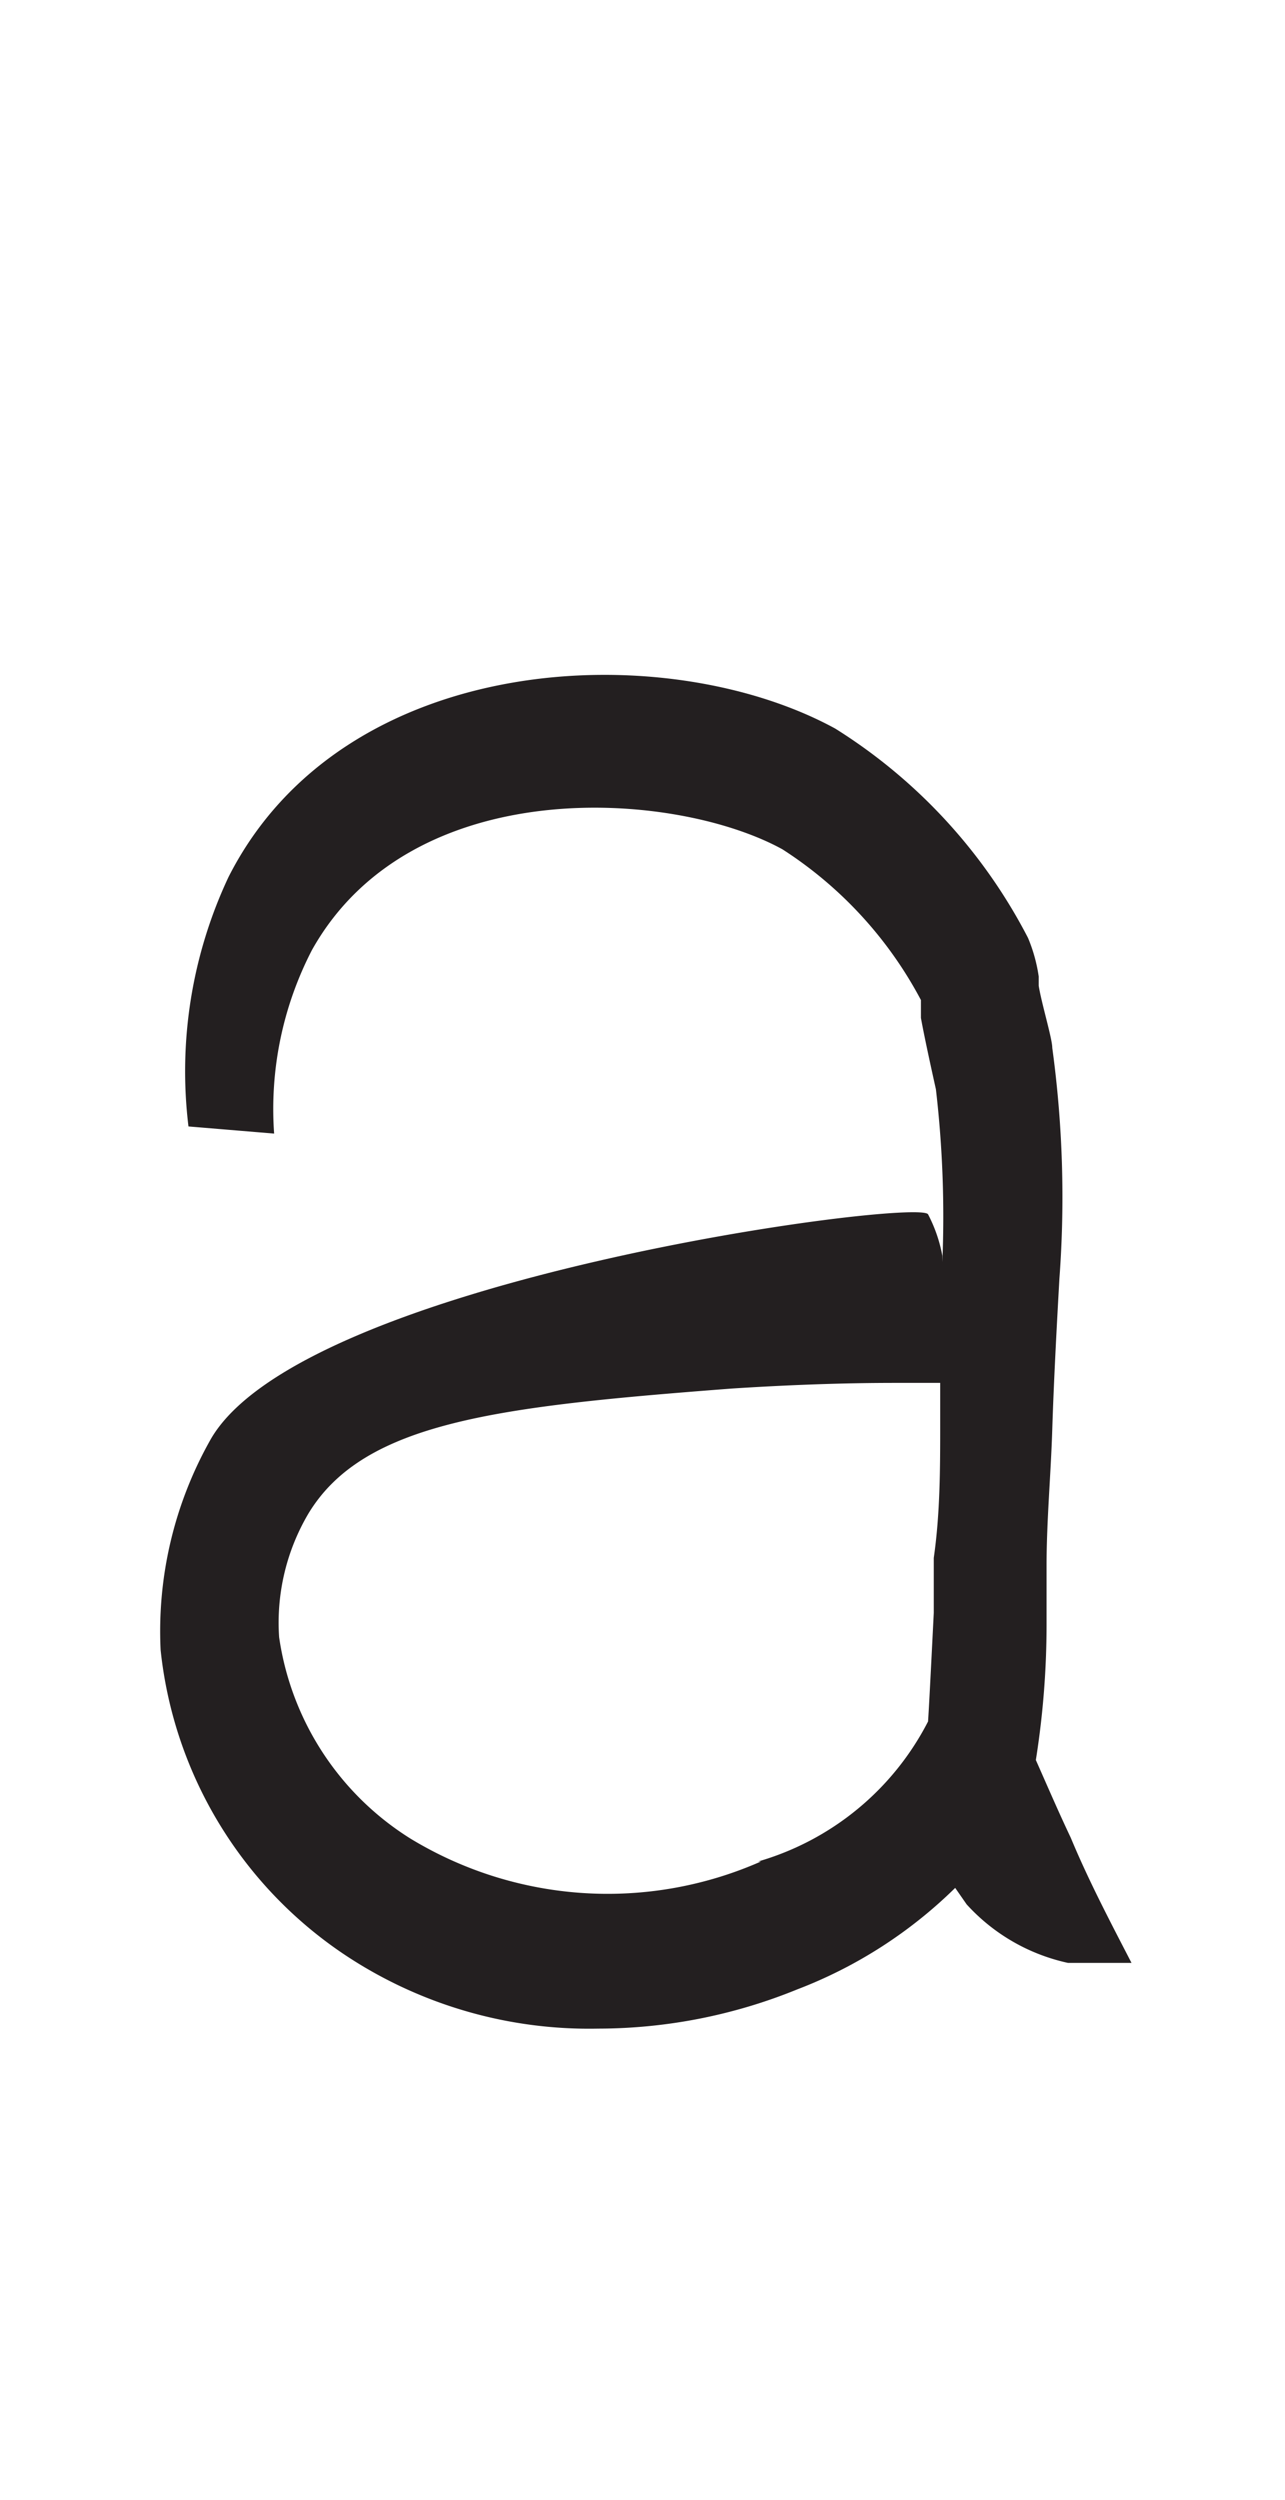 <svg xmlns="http://www.w3.org/2000/svg" viewBox="0 0 18 35"><defs><style>.a{fill:#231f20;}</style></defs><path class="a" d="M15,25.73c-.18-.38-.33-.73-.49-1.09a12.1,12.1,0,0,0,.15-1.94l0-.78c0-.63.06-1.27.08-1.91s.06-1.4.1-2.11a15.41,15.41,0,0,0-.1-3.23c0-.13-.15-.62-.19-.87l0-.13a2.22,2.22,0,0,0-.15-.54,7.54,7.54,0,0,0-2.7-2.93C9.32,8.9,4.81,9.1,3.2,12.28a6.39,6.39,0,0,0-.56,3.49l1.2.1a4.84,4.84,0,0,1,.53-2.57c1.4-2.5,5.08-2.24,6.59-1.41A5.65,5.65,0,0,1,12.9,14l0,.25c.05.28.17.82.21,1a15.38,15.38,0,0,1,.09,2.42s0,0,0-.09A2.05,2.05,0,0,0,13,17c-.14-.23-8.81.91-10.06,3.17a5.45,5.45,0,0,0-.69,2.93,5.87,5.87,0,0,0,2.63,4.3,6.18,6.18,0,0,0,3.5,1,7.41,7.41,0,0,0,2.79-.55,6.43,6.43,0,0,0,2.21-1.42l.16.23a2.69,2.69,0,0,0,1.42.82h.89C15.55,26.9,15.25,26.33,15,25.73Zm-4.34.33a5.32,5.32,0,0,1-4.91-.32,4,4,0,0,1-1.84-2.82,3,3,0,0,1,.41-1.73c.78-1.29,2.67-1.5,5.92-1.75.77-.05,1.55-.08,2.31-.08h.62c0,.19,0,.38,0,.56,0,.63,0,1.26-.09,1.89l0,.77c-.05,1-.07,1.37-.08,1.52A3.89,3.89,0,0,1,10.62,26.06Z"/></svg>